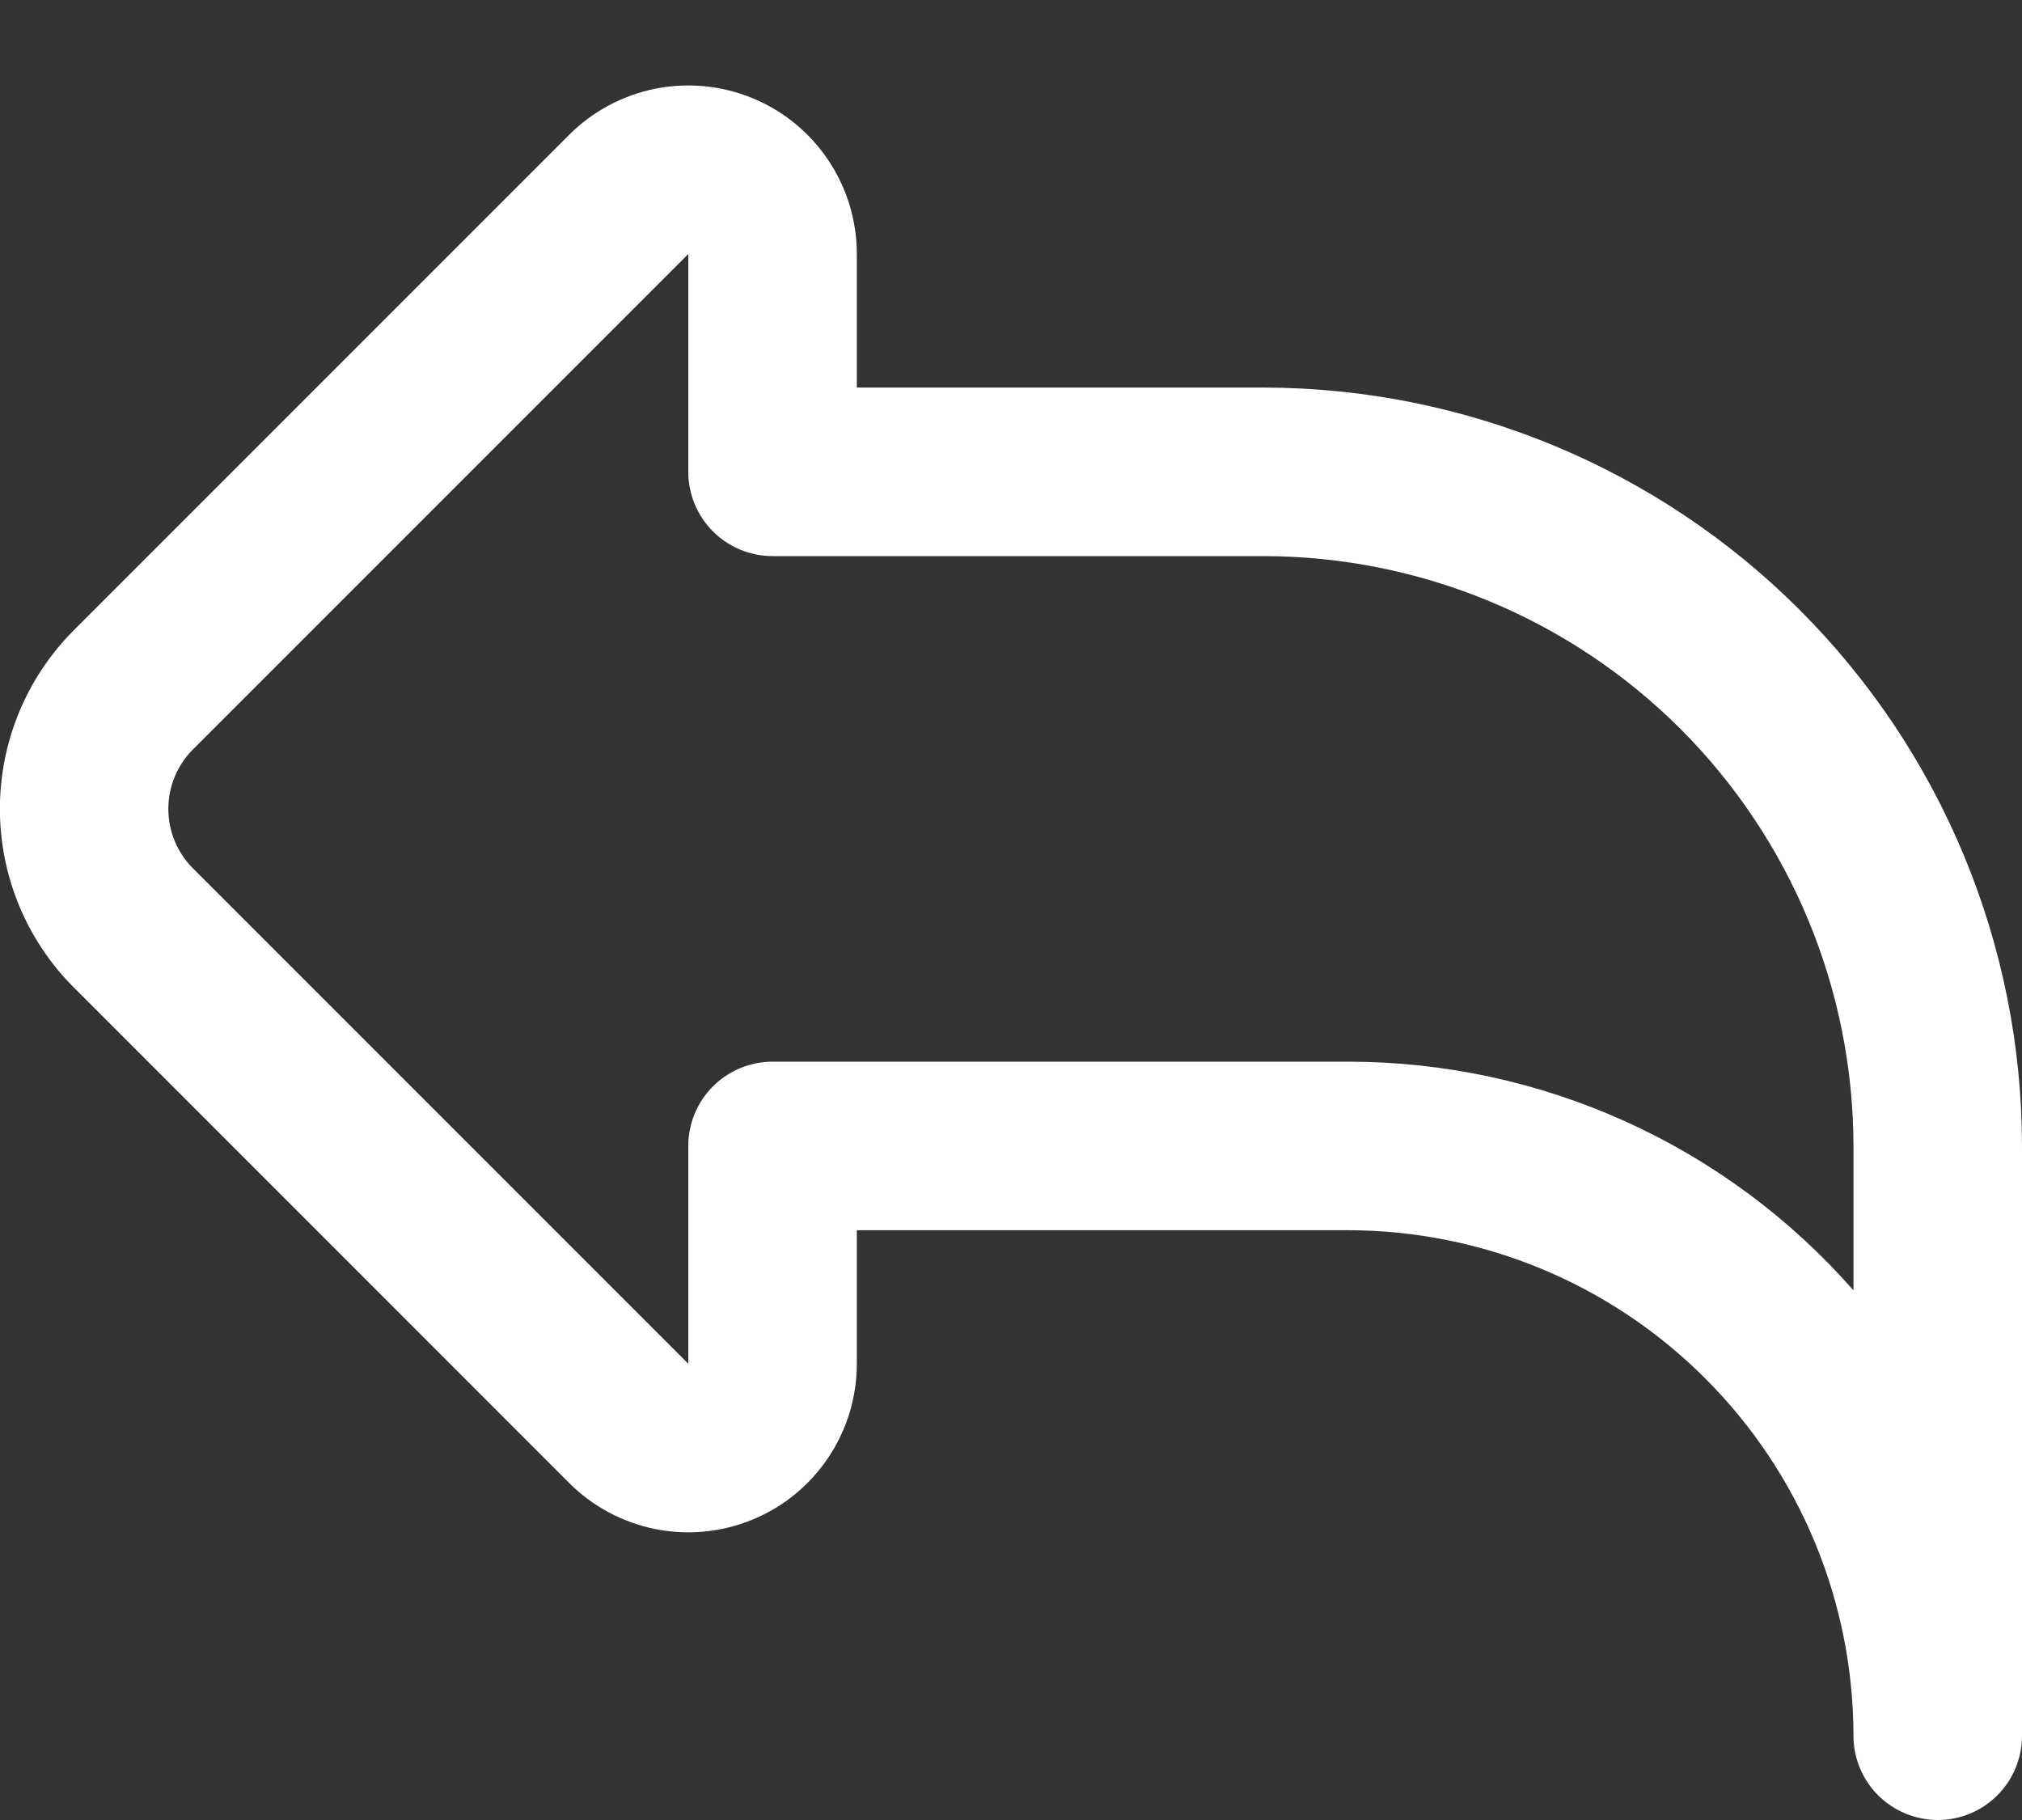 <svg width="20" height="18" viewBox="0 0 20 18" fill="none" xmlns="http://www.w3.org/2000/svg">
<rect x="0" y="0" width="20" height="18" fill="#333333" stroke="none"/>
<path d="M19.167 18C18.946 18 18.734 17.912 18.577 17.756C18.421 17.6 18.333 17.388 18.333 17.167C18.332 15.841 17.805 14.57 16.867 13.633C15.93 12.695 14.659 12.168 13.333 12.167H8.475V13.488C8.475 13.818 8.377 14.14 8.194 14.414C8.011 14.688 7.751 14.902 7.446 15.028C7.142 15.154 6.807 15.187 6.483 15.123C6.16 15.058 5.863 14.9 5.63 14.667L0.731 9.767C0.262 9.299 -0.001 8.663 -0.001 8C-0.001 7.337 0.262 6.701 0.731 6.232L5.63 1.333C5.863 1.1 6.16 0.942 6.483 0.877C6.807 0.813 7.142 0.846 7.446 0.972C7.751 1.098 8.011 1.312 8.194 1.586C8.377 1.86 8.475 2.182 8.475 2.512V3.833H12.5C14.488 3.836 16.395 4.626 17.801 6.032C19.207 7.438 19.998 9.345 20 11.333V17.167C20 17.388 19.912 17.6 19.756 17.756C19.6 17.912 19.388 18 19.167 18ZM6.808 2.512L1.909 7.411C1.753 7.567 1.665 7.779 1.665 8C1.665 8.221 1.753 8.433 1.909 8.589L6.808 13.488V11.333C6.808 11.112 6.896 10.9 7.052 10.744C7.209 10.588 7.421 10.5 7.642 10.5H13.333C14.28 10.5 15.215 10.701 16.077 11.091C16.94 11.481 17.709 12.051 18.333 12.762V11.333C18.331 9.787 17.716 8.304 16.623 7.21C15.529 6.117 14.046 5.502 12.5 5.5H7.642C7.421 5.5 7.209 5.412 7.052 5.256C6.896 5.1 6.808 4.888 6.808 4.667V2.512Z" fill="white"/>
</svg>
